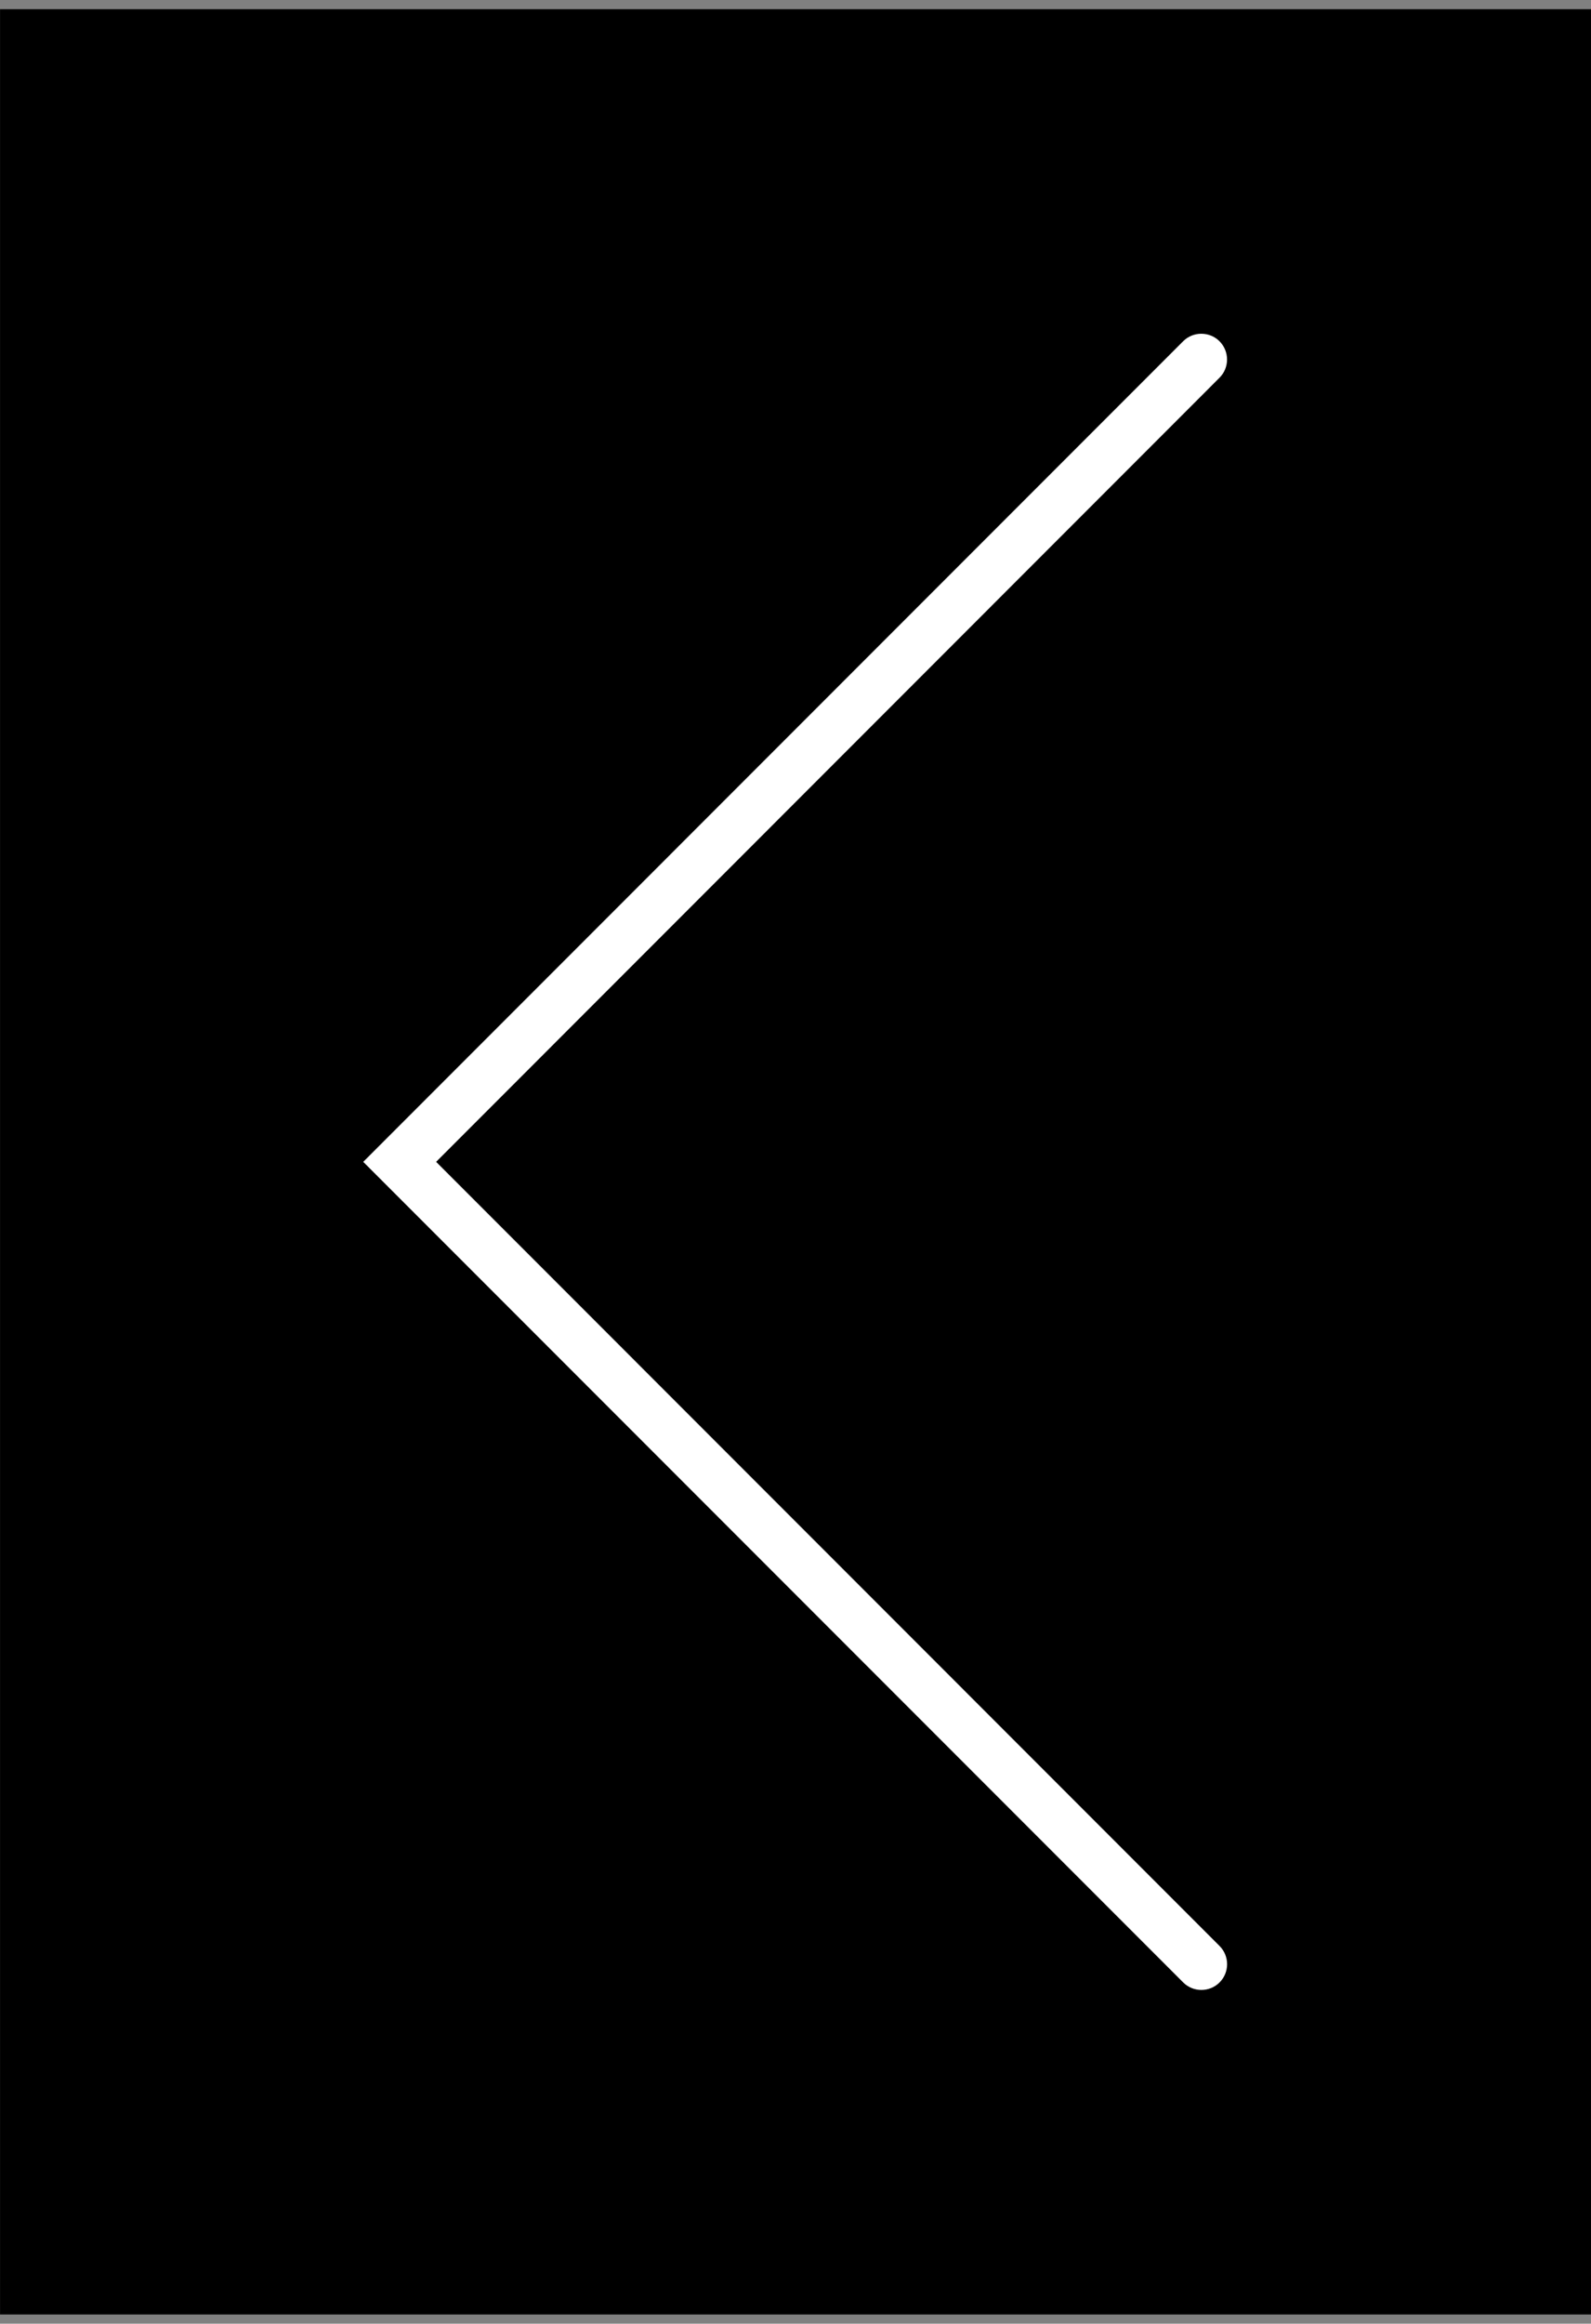 <?xml version="1.0" encoding="utf-8"?>
<!-- Generator: Adobe Illustrator 16.0.0, SVG Export Plug-In . SVG Version: 6.00 Build 0)  -->
<!DOCTYPE svg PUBLIC "-//W3C//DTD SVG 1.1//EN" "http://www.w3.org/Graphics/SVG/1.1/DTD/svg11.dtd">
<svg version="1.1" id="Layer_1" xmlns="http://www.w3.org/2000/svg" xmlns:xlink="http://www.w3.org/1999/xlink" x="0px" y="0px"
	 width="31.081px" height="45.36px" viewBox="0 -0.18 31.081 45.36" enable-background="new 0 -0.18 31.081 45.36"
	 xml:space="preserve">
<rect x="0" y="-0.18" width="31.081" height="45.36" fill="#808080" stroke="none"/>
<rect x="0.001" width="31.083" height="45"/>
<path fill="#FFFFFF" d="M23.824,6.482c0.196,0.197,0.196,0.516,0,0.711L8.52,22.5l15.305,15.307c0.196,0.196,0.196,0.515,0,0.711
	s-0.515,0.196-0.711,0L7.096,22.5L23.113,6.482c0.099-0.099,0.227-0.147,0.355-0.147C23.597,6.335,23.727,6.384,23.824,6.482z"/>
</svg>
